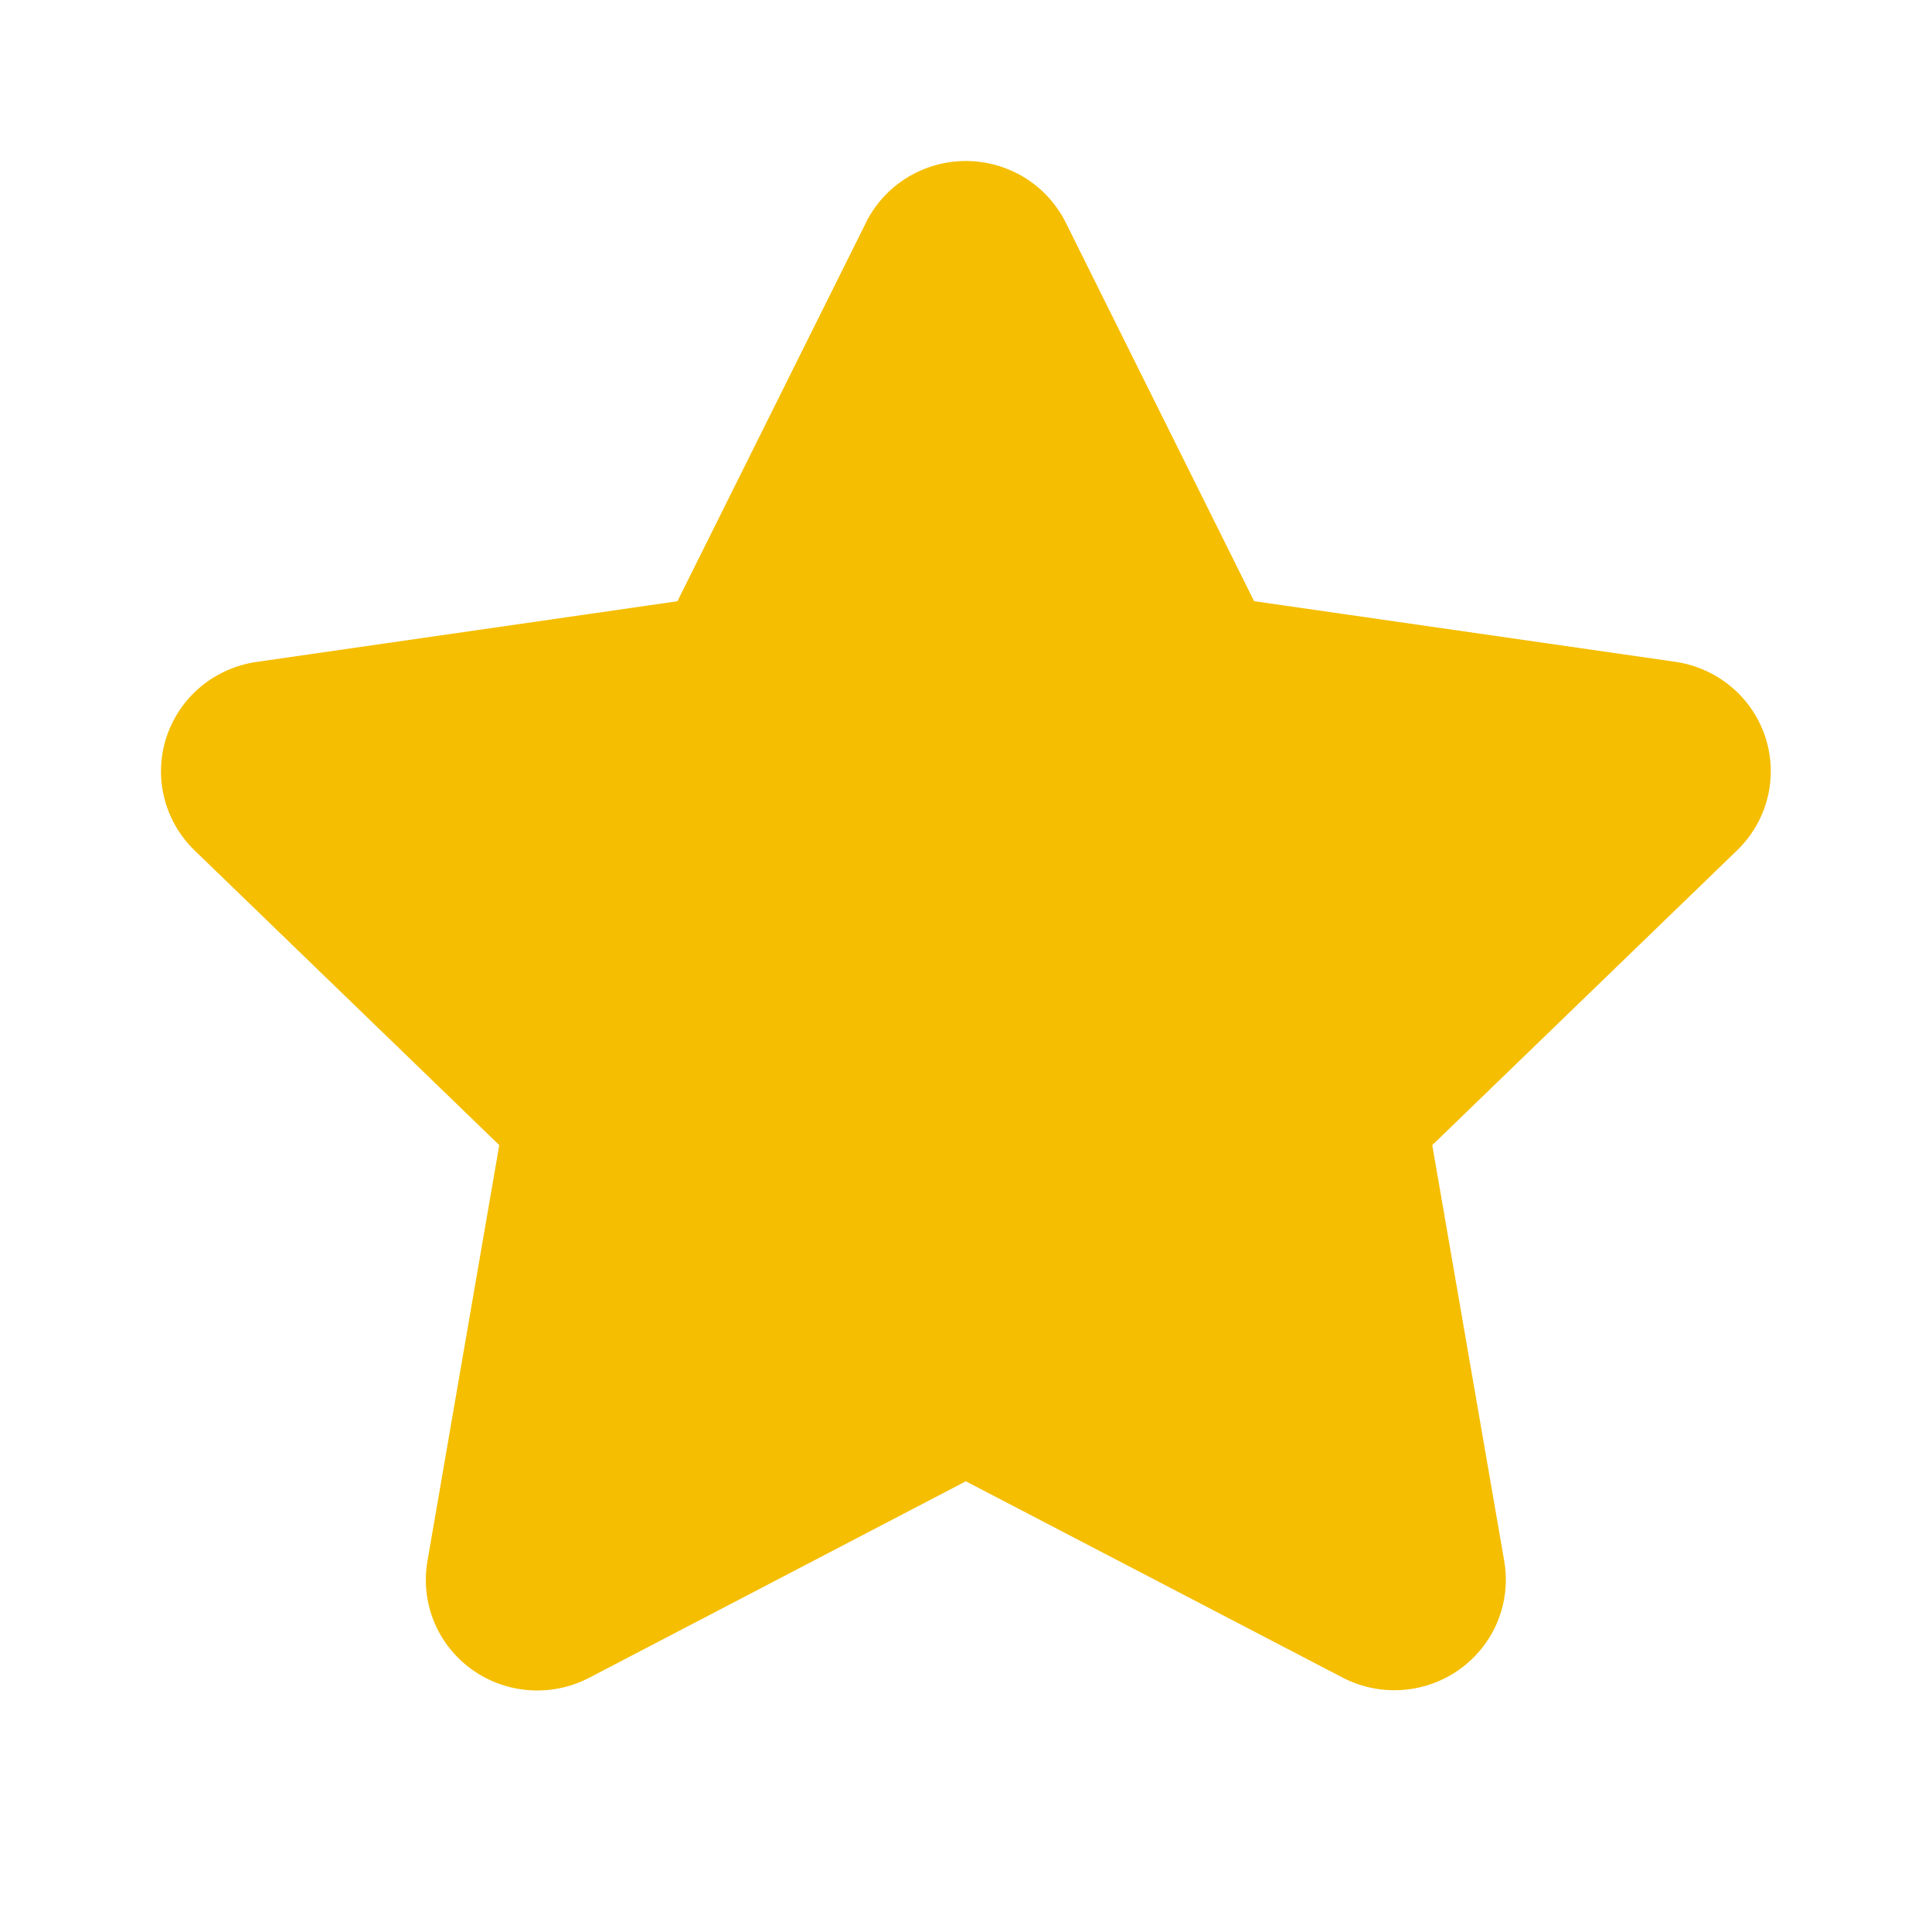 <svg width="24" height="24" viewBox="0 0 24 24" fill="none" xmlns="http://www.w3.org/2000/svg">
<path d="M10.757 2.765C10.871 2.536 11.048 2.342 11.267 2.207C11.486 2.072 11.74 2 11.998 2C12.256 2 12.509 2.072 12.729 2.207C12.948 2.342 13.125 2.536 13.239 2.765L15.579 7.468L20.81 8.221C21.066 8.258 21.306 8.365 21.504 8.53C21.702 8.695 21.849 8.911 21.929 9.155C22.009 9.399 22.019 9.66 21.957 9.909C21.895 10.158 21.764 10.384 21.579 10.563L17.792 14.225L18.686 19.392C18.73 19.645 18.701 19.904 18.604 20.142C18.506 20.379 18.344 20.584 18.135 20.735C17.926 20.885 17.678 20.975 17.421 20.993C17.163 21.012 16.906 20.958 16.677 20.839L11.998 18.401L7.319 20.842C7.09 20.961 6.832 21.015 6.574 20.996C6.316 20.978 6.069 20.888 5.859 20.737C5.65 20.586 5.488 20.381 5.391 20.143C5.294 19.905 5.266 19.645 5.31 19.392L6.202 14.225L2.418 10.565C2.233 10.386 2.102 10.159 2.04 9.91C1.978 9.662 1.988 9.401 2.068 9.157C2.148 8.913 2.295 8.697 2.492 8.532C2.69 8.367 2.93 8.26 3.185 8.223L8.415 7.469L10.757 2.767V2.765Z" fill="#F5BE00"/>
</svg>
